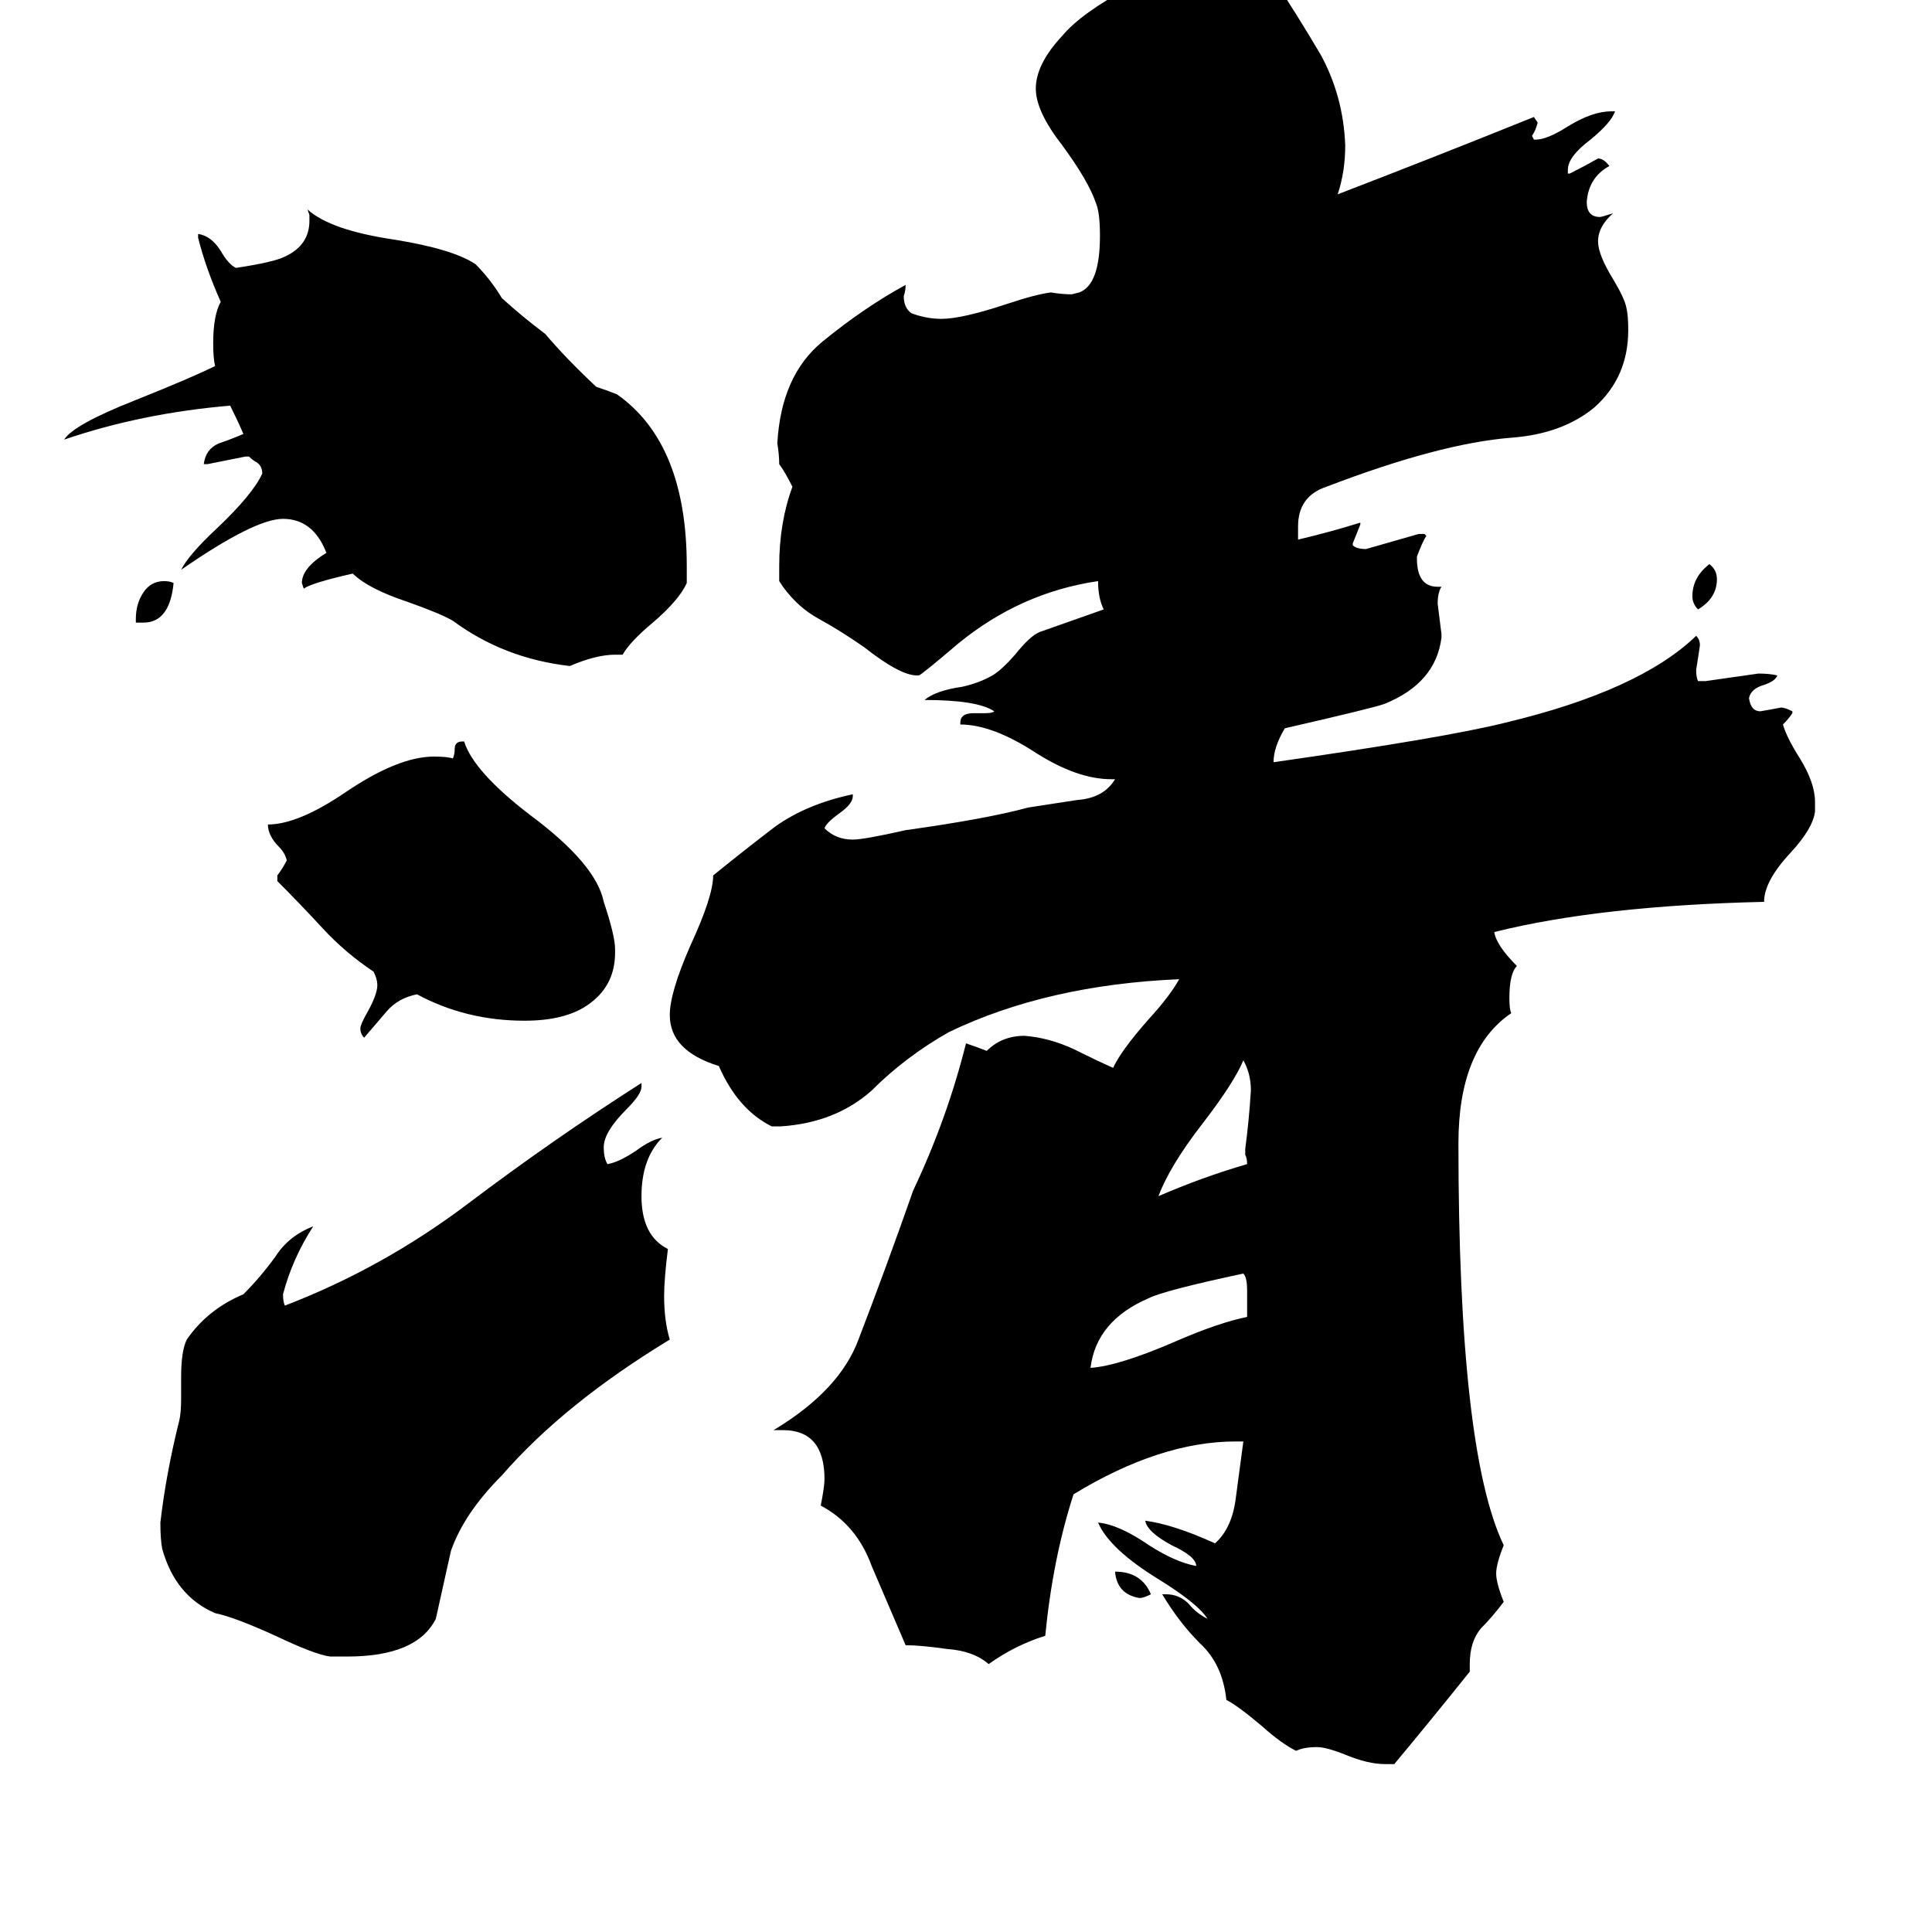 <svg xmlns="http://www.w3.org/2000/svg" viewBox="0 -800 1024 1024">
	<path fill="#000000" d="M610 45Q606 47 604 47Q592 45 591 33Q605 33 610 45ZM900 -477Q897 -480 897 -484Q897 -494 906 -501Q910 -498 910 -493Q910 -483 900 -477ZM76 -470H72V-472Q72 -480 76 -486Q80 -492 87 -492Q90 -492 92 -491Q90 -470 76 -470ZM661 -183Q661 -186 660 -188V-191Q662 -206 663 -222Q663 -231 659 -238Q654 -226 637 -204Q620 -182 614 -166Q637 -176 661 -183ZM661 -102V-116Q661 -123 659 -125Q617 -116 609 -112Q581 -100 578 -75Q593 -76 623 -89Q646 -99 661 -102ZM326 -297V-295Q326 -277 311 -267Q299 -259 278 -259Q247 -259 221 -273Q211 -271 205 -264Q199 -257 193 -250Q191 -252 191 -255Q191 -257 195 -264Q200 -273 200 -278Q200 -281 198 -285Q183 -295 171 -308Q159 -321 147 -333V-336Q150 -340 152 -344Q151 -348 148 -351Q142 -357 142 -363Q158 -363 183 -380Q211 -399 230 -399Q237 -399 240 -398Q241 -400 241 -403Q241 -407 245 -407H246Q251 -391 281 -368Q316 -342 320 -322Q326 -304 326 -297ZM330 -453H326Q316 -453 302 -447Q267 -451 240 -471Q233 -475 216 -481Q195 -488 187 -496Q165 -491 161 -488L160 -491Q160 -499 173 -507Q166 -525 150 -525Q135 -525 96 -498Q100 -506 115 -520Q134 -538 139 -549Q139 -553 136 -555Q134 -556 132 -558H130Q120 -556 110 -554H108Q109 -562 116 -565Q122 -567 129 -570Q126 -577 122 -585Q75 -581 34 -567Q39 -575 72 -588Q102 -600 114 -606Q113 -610 113 -618Q113 -633 117 -640Q109 -658 105 -674V-676Q112 -675 117 -667Q121 -660 125 -658Q145 -661 151 -664Q164 -670 164 -683V-686L163 -689Q175 -678 209 -673Q240 -668 252 -660Q260 -652 266 -642Q277 -632 289 -623Q300 -610 316 -595Q322 -593 327 -591Q364 -565 364 -500V-491Q360 -482 346 -470Q334 -460 330 -453ZM184 78H175Q167 77 146 67Q124 57 114 55Q93 46 86 21Q85 16 85 7Q88 -19 95 -47Q96 -51 96 -59V-70Q96 -84 99 -90Q110 -106 129 -114Q138 -123 146 -134Q153 -145 166 -150Q155 -133 150 -114Q150 -110 151 -108Q203 -128 248 -162Q293 -196 340 -226V-224Q340 -220 332 -212Q320 -200 320 -192Q320 -186 322 -183Q328 -184 337 -190Q345 -196 351 -197Q340 -186 340 -166Q340 -145 354 -138Q352 -122 352 -113Q352 -100 355 -90Q299 -56 266 -18Q246 2 239 22Q235 40 231 58Q221 78 184 78ZM739 135H734Q725 135 713 130Q703 126 698 126Q691 126 687 128Q679 124 669 115Q656 104 650 101Q648 82 636 71Q625 60 616 45H618Q625 45 630 50Q634 55 640 58Q635 50 614 37Q588 21 582 7Q593 8 609 19Q623 28 634 30Q634 25 621 19Q608 12 607 6Q622 8 644 18Q653 10 655 -6Q657 -21 659 -36H655Q615 -36 569 -8Q558 26 554 67Q538 72 524 82Q516 75 502 74Q488 72 480 72Q471 51 462 30Q454 8 435 -2Q437 -12 437 -16Q437 -42 415 -42H410Q445 -63 455 -90Q470 -129 484 -169Q502 -207 512 -247Q518 -245 523 -243Q531 -251 543 -251Q556 -250 569 -244Q581 -238 590 -234Q594 -243 609 -260Q620 -272 625 -281Q555 -278 503 -253Q480 -240 462 -222Q443 -205 414 -203H409Q391 -212 381 -235Q355 -243 355 -262Q355 -274 366 -299Q378 -325 378 -336Q394 -349 411 -362Q428 -374 452 -379V-378Q452 -374 445 -369Q438 -364 437 -361Q443 -355 452 -355Q458 -355 480 -360Q523 -366 545 -372Q558 -374 571 -376Q585 -377 591 -387H589Q571 -387 549 -401Q526 -416 509 -416V-417Q509 -422 516 -422H522Q526 -422 527 -423Q518 -429 490 -429Q496 -434 510 -436Q519 -438 526 -442Q531 -445 538 -453Q546 -463 551 -465Q568 -471 585 -477Q582 -483 582 -492Q541 -486 508 -459Q488 -442 487 -442H486Q477 -442 458 -457Q445 -466 434 -472Q423 -478 415 -489L413 -492V-500Q413 -523 420 -542Q416 -550 413 -554Q413 -559 412 -565Q414 -601 436 -619Q458 -637 480 -649Q480 -646 479 -643Q479 -637 483 -634Q491 -631 499 -631Q510 -631 534 -639Q549 -644 557 -645Q563 -644 568 -644L572 -645Q583 -649 583 -675Q583 -687 581 -692Q577 -704 563 -723Q549 -741 549 -753Q549 -766 563 -781Q573 -793 599 -807Q626 -822 643 -822H647Q661 -816 675 -811Q687 -793 700 -771Q712 -749 713 -723Q713 -709 709 -697Q761 -717 813 -738L815 -735Q814 -731 812 -728L813 -726H814Q820 -726 831 -733Q844 -741 854 -741H856Q854 -735 843 -726Q831 -717 831 -710V-708H832Q840 -712 847 -716Q850 -716 853 -712Q842 -706 841 -693Q841 -685 848 -685Q849 -685 855 -687Q847 -680 847 -672Q847 -665 855 -652Q861 -642 862 -637Q863 -633 863 -625Q863 -600 845 -584Q828 -570 801 -568Q763 -565 703 -542Q688 -537 688 -521V-514Q705 -518 721 -523V-522Q719 -517 717 -512V-511Q719 -509 724 -509Q738 -513 752 -517H755L756 -516Q754 -513 751 -505V-504Q751 -489 762 -489H764Q762 -486 762 -480Q763 -472 764 -464V-462Q761 -438 734 -427Q729 -425 681 -414Q675 -404 675 -396Q766 -409 798 -417Q869 -434 899 -463Q901 -461 901 -458Q900 -451 899 -445Q899 -441 900 -439H904Q918 -441 932 -443Q938 -443 942 -442Q941 -439 935 -437Q928 -435 927 -430Q928 -423 933 -423Q939 -424 944 -425Q946 -425 950 -423V-422Q948 -419 945 -416Q947 -409 954 -398Q962 -385 962 -375V-370Q961 -361 949 -348Q935 -333 935 -322Q848 -320 792 -306Q793 -299 804 -288Q800 -284 800 -271Q800 -265 801 -263Q773 -244 773 -194Q773 -31 797 19Q793 29 793 34Q793 39 797 49Q791 57 785 63Q779 70 779 82V86Q759 111 739 135Z"/>
</svg>